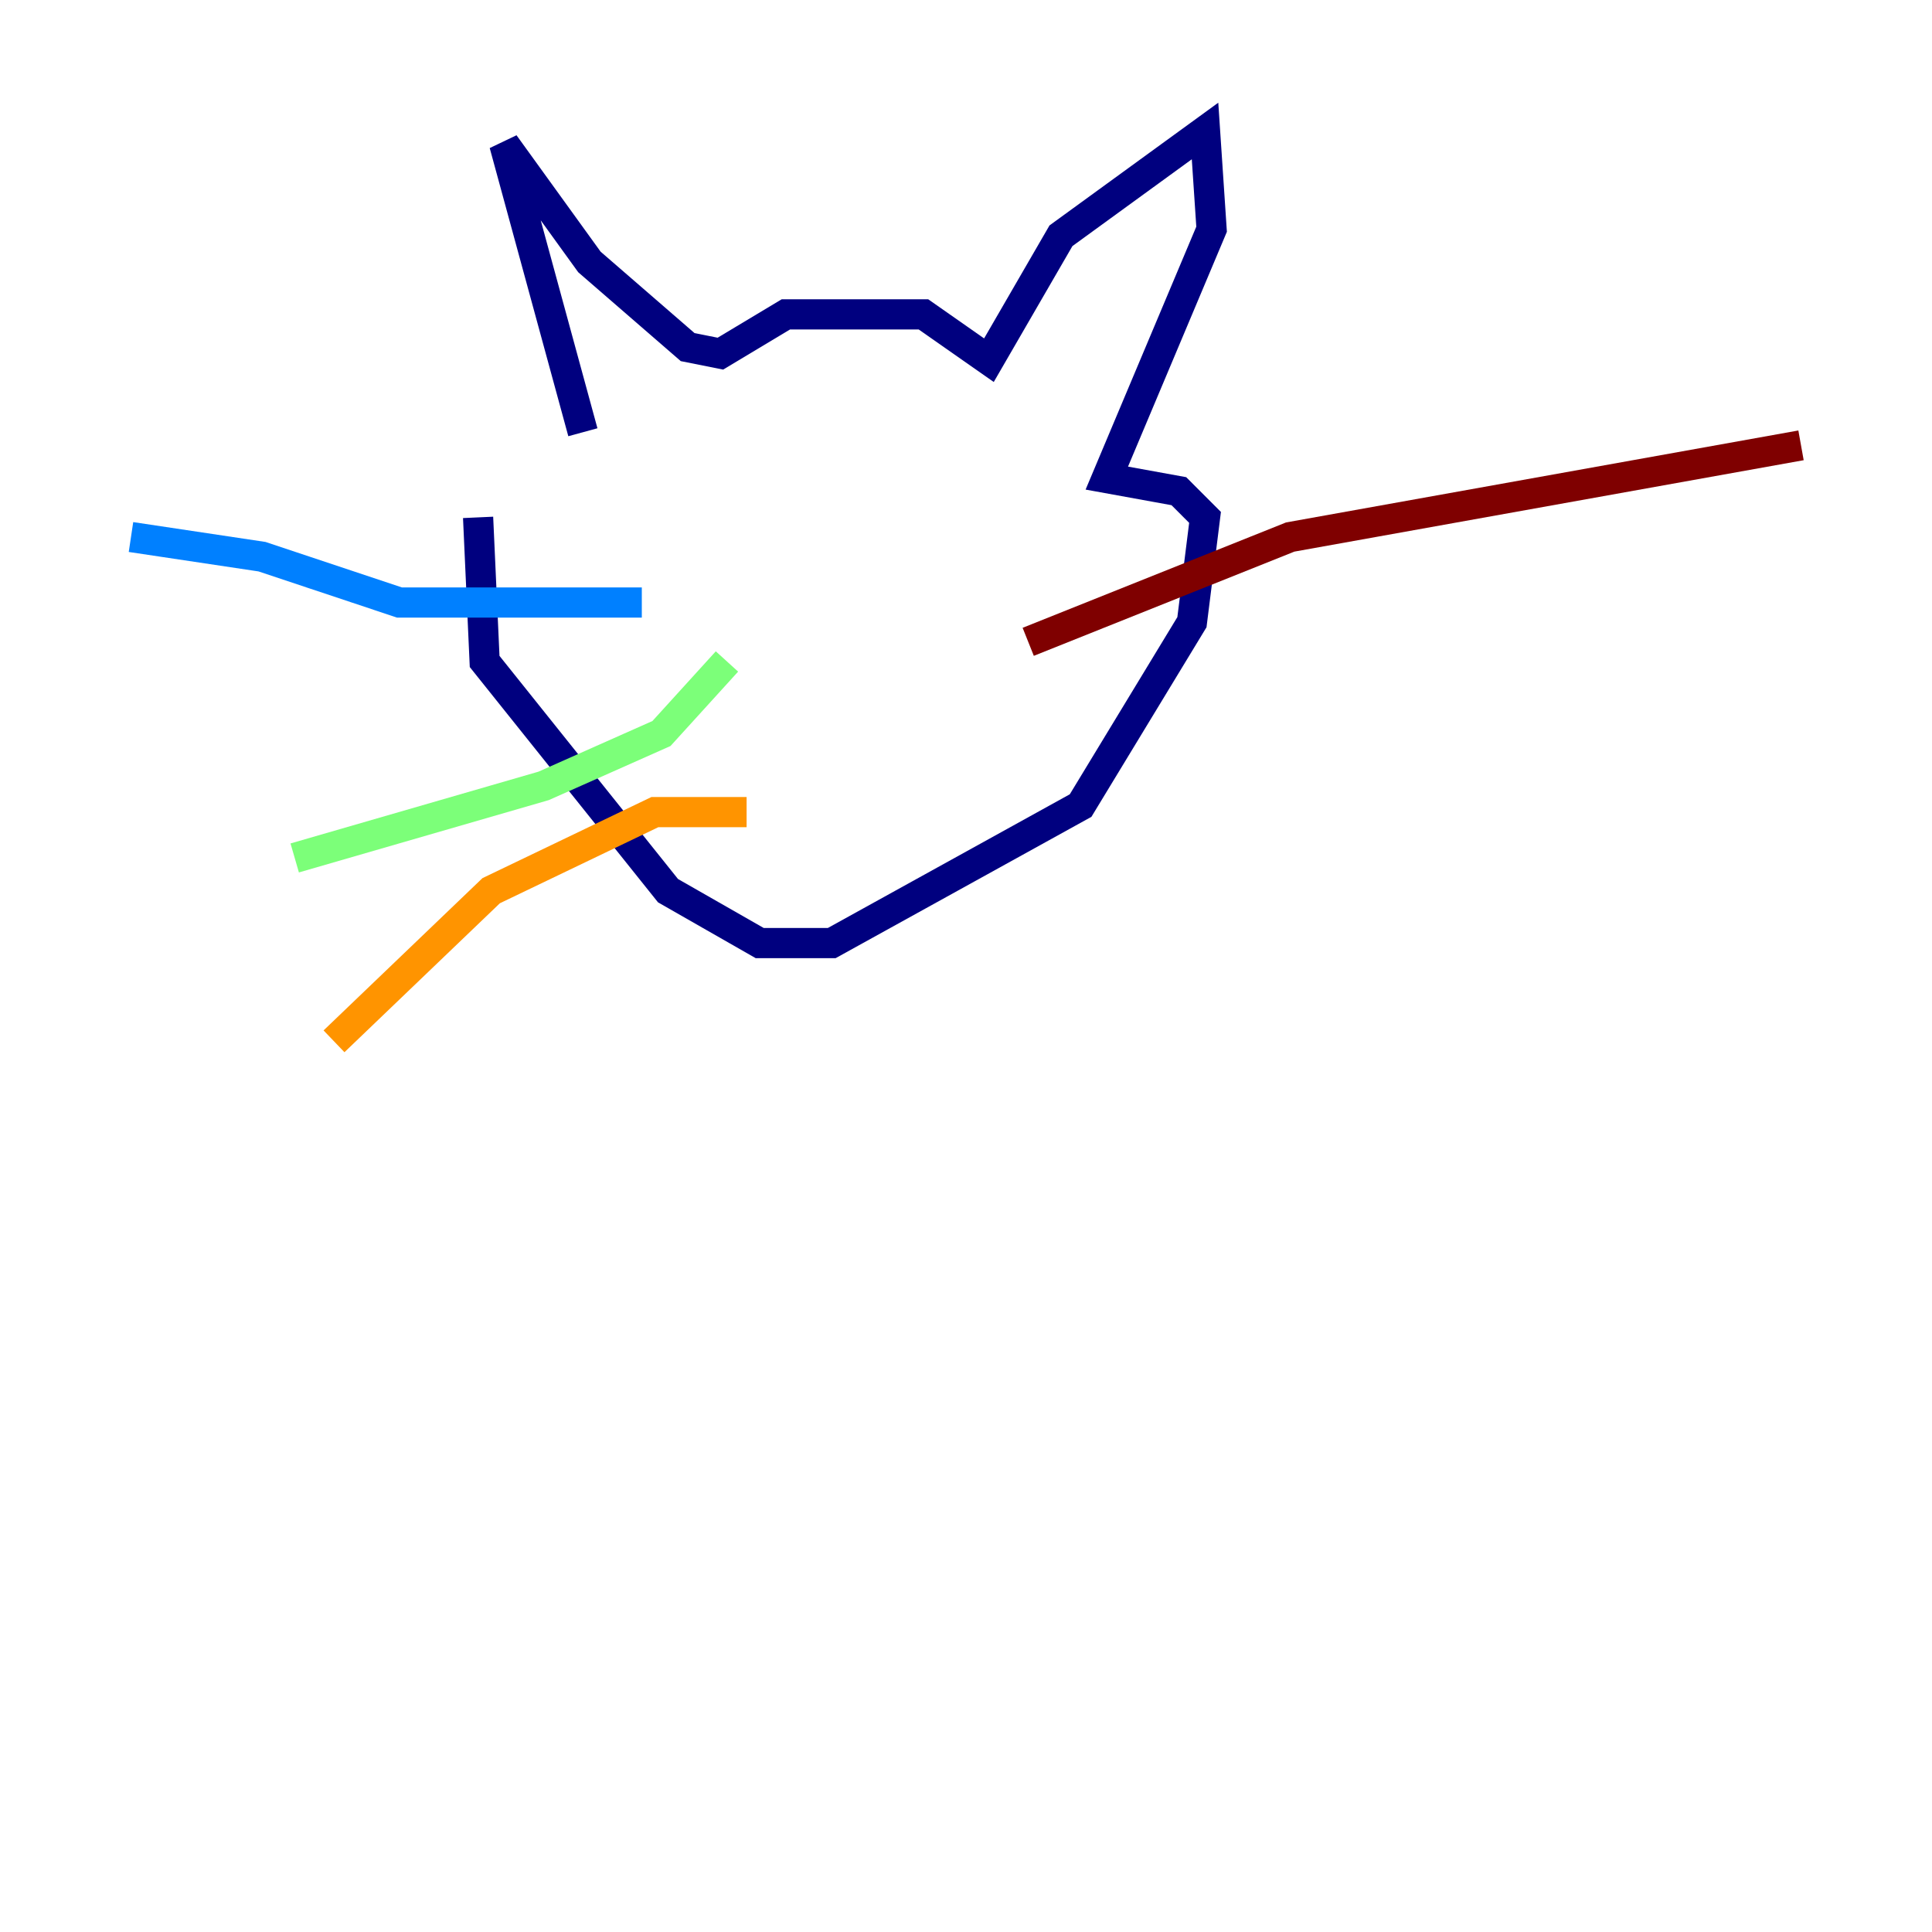 <?xml version="1.0" encoding="utf-8" ?>
<svg baseProfile="tiny" height="128" version="1.2" viewBox="0,0,128,128" width="128" xmlns="http://www.w3.org/2000/svg" xmlns:ev="http://www.w3.org/2001/xml-events" xmlns:xlink="http://www.w3.org/1999/xlink"><defs /><polyline fill="none" points="38.617,28.637 33.41,9.546 39.051,17.356 45.559,22.997 47.729,23.43 52.068,20.827 61.18,20.827 65.519,23.864 70.291,15.62 79.837,8.678 80.271,15.186 73.329,31.675 78.102,32.542 79.837,34.278 78.969,41.22 71.593,53.37 55.105,62.481 50.332,62.481 44.258,59.01 32.108,43.824 31.675,34.278" stroke="#00007f" stroke-width="2" /><polyline fill="none" points="42.522,39.919 26.468,39.919 17.356,36.881 8.678,35.58" stroke="#0080ff" stroke-width="2" /><polyline fill="none" points="48.163,43.824 43.824,48.597 36.014,52.068 19.525,56.841" stroke="#7cff79" stroke-width="2" /><polyline fill="none" points="49.464,53.803 43.39,53.803 32.542,59.01 22.129,68.99" stroke="#ff9400" stroke-width="2" /><polyline fill="none" points="68.122,42.522 85.478,35.58 119.322,29.505" stroke="#7f0000" stroke-width="2" /></svg>